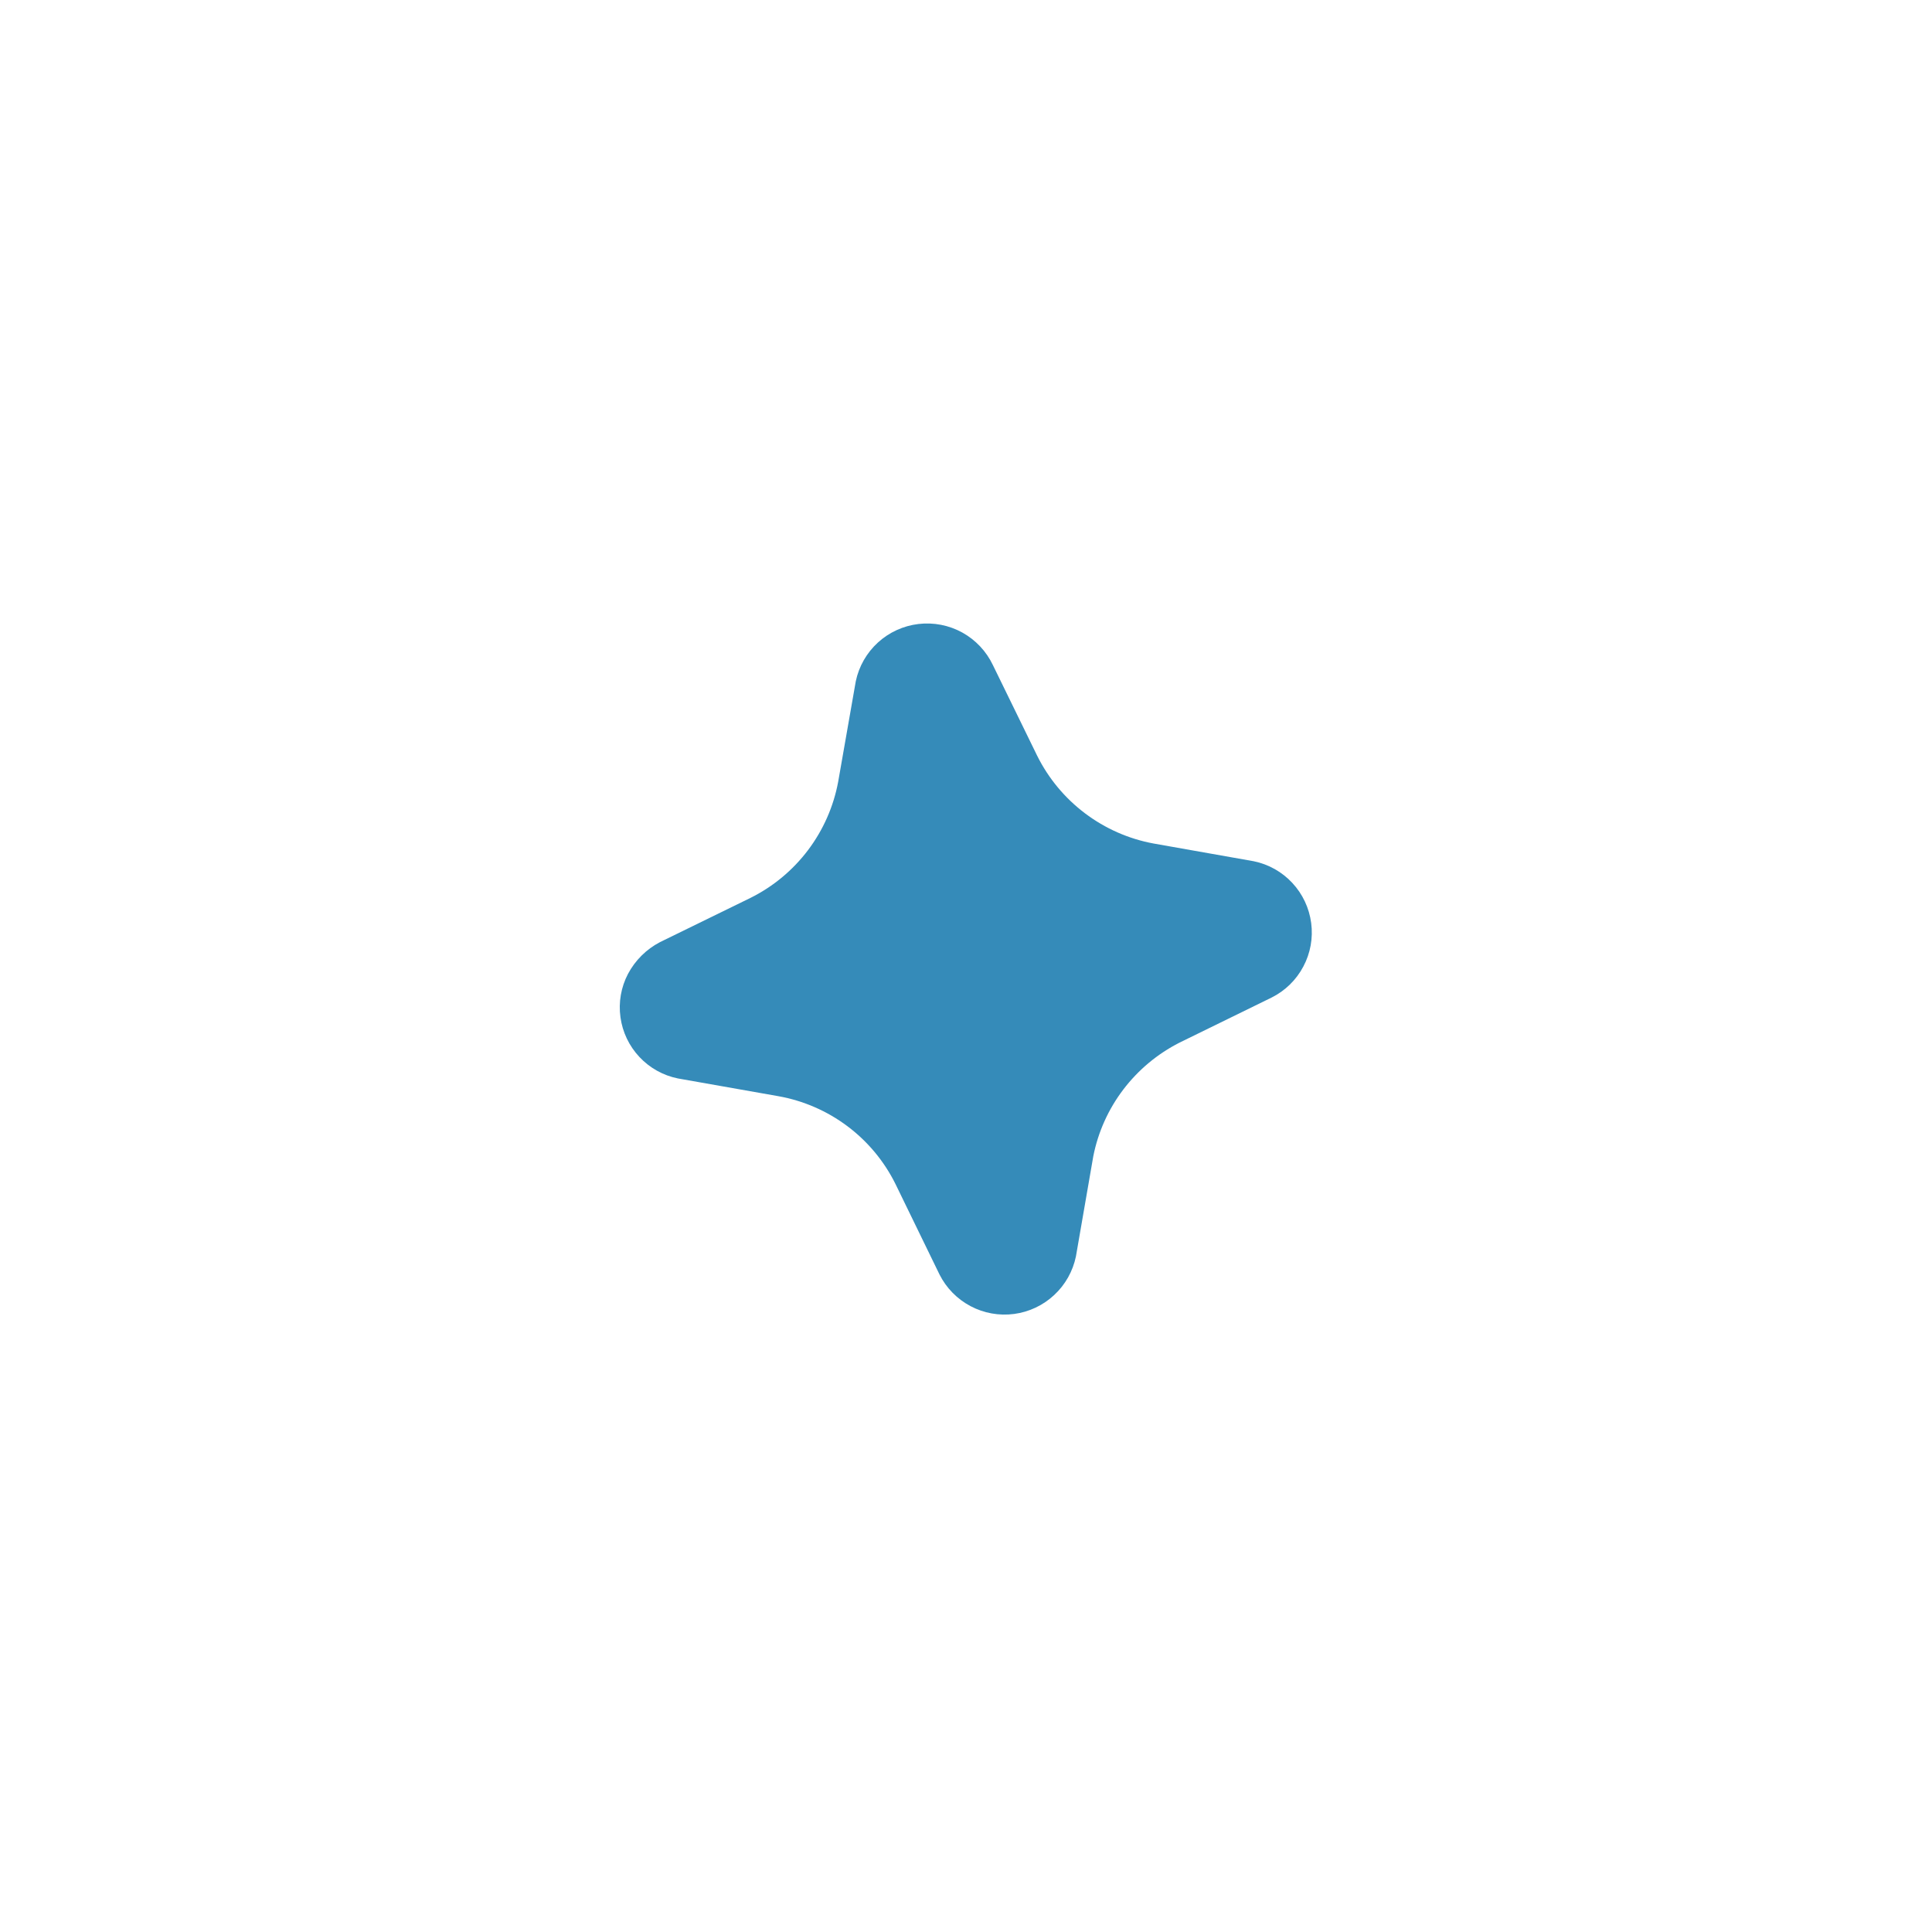 <svg width="39" height="39" viewBox="0 0 39 39" fill="none" xmlns="http://www.w3.org/2000/svg">
<g filter="url(#filter0_d_7209_313)">
<path d="M12.908 21.337C12.7 21.116 12.566 20.835 12.525 20.535C12.483 20.234 12.536 19.928 12.677 19.659C12.823 19.385 13.047 19.162 13.323 19.018L15.148 18.126C15.605 17.899 16.003 17.569 16.311 17.161C16.618 16.754 16.827 16.281 16.92 15.779L17.275 13.753C17.338 13.451 17.495 13.178 17.722 12.97C17.949 12.763 18.236 12.632 18.541 12.596C18.847 12.56 19.156 12.62 19.426 12.769C19.695 12.918 19.911 13.148 20.043 13.426L20.936 15.254C21.163 15.711 21.494 16.11 21.901 16.417C22.309 16.725 22.782 16.934 23.284 17.027L25.307 17.385C25.606 17.446 25.879 17.599 26.087 17.823C26.295 18.046 26.428 18.329 26.468 18.632C26.508 18.935 26.453 19.242 26.309 19.512C26.166 19.782 25.943 20 25.669 20.137L23.808 21.048C23.364 21.274 22.977 21.597 22.675 21.994C22.374 22.39 22.167 22.85 22.07 23.338L21.719 25.363C21.657 25.662 21.504 25.934 21.28 26.142C21.057 26.35 20.774 26.484 20.471 26.524C20.169 26.564 19.861 26.509 19.591 26.366C19.321 26.223 19.102 26 18.965 25.727L18.076 23.9C17.848 23.44 17.515 23.04 17.105 22.733C16.694 22.425 16.217 22.218 15.712 22.128L13.685 21.77C13.387 21.71 13.115 21.558 12.908 21.337Z" fill="#358BB9"/>
</g>
<defs>
<filter id="filter0_d_7209_313" x="0.511" y="0.586" width="37.97" height="37.951" filterUnits="userSpaceOnUse" color-interpolation-filters="sRGB">
<feFlood flood-opacity="0" result="BackgroundImageFix"/>
<feColorMatrix in="SourceAlpha" type="matrix" values="0 0 0 0 0 0 0 0 0 0 0 0 0 0 0 0 0 0 127 0" result="hardAlpha"/>
<feOffset/>
<feGaussianBlur stdDeviation="6"/>
<feComposite in2="hardAlpha" operator="out"/>
<feColorMatrix type="matrix" values="0 0 0 0 0.533 0 0 0 0 0.184 0 0 0 0 0.591 0 0 0 0.35 0"/>
<feBlend mode="normal" in2="BackgroundImageFix" result="effect1_dropShadow_7209_313"/>
<feBlend mode="normal" in="SourceGraphic" in2="effect1_dropShadow_7209_313" result="shape"/>
</filter>
</defs>
</svg>
